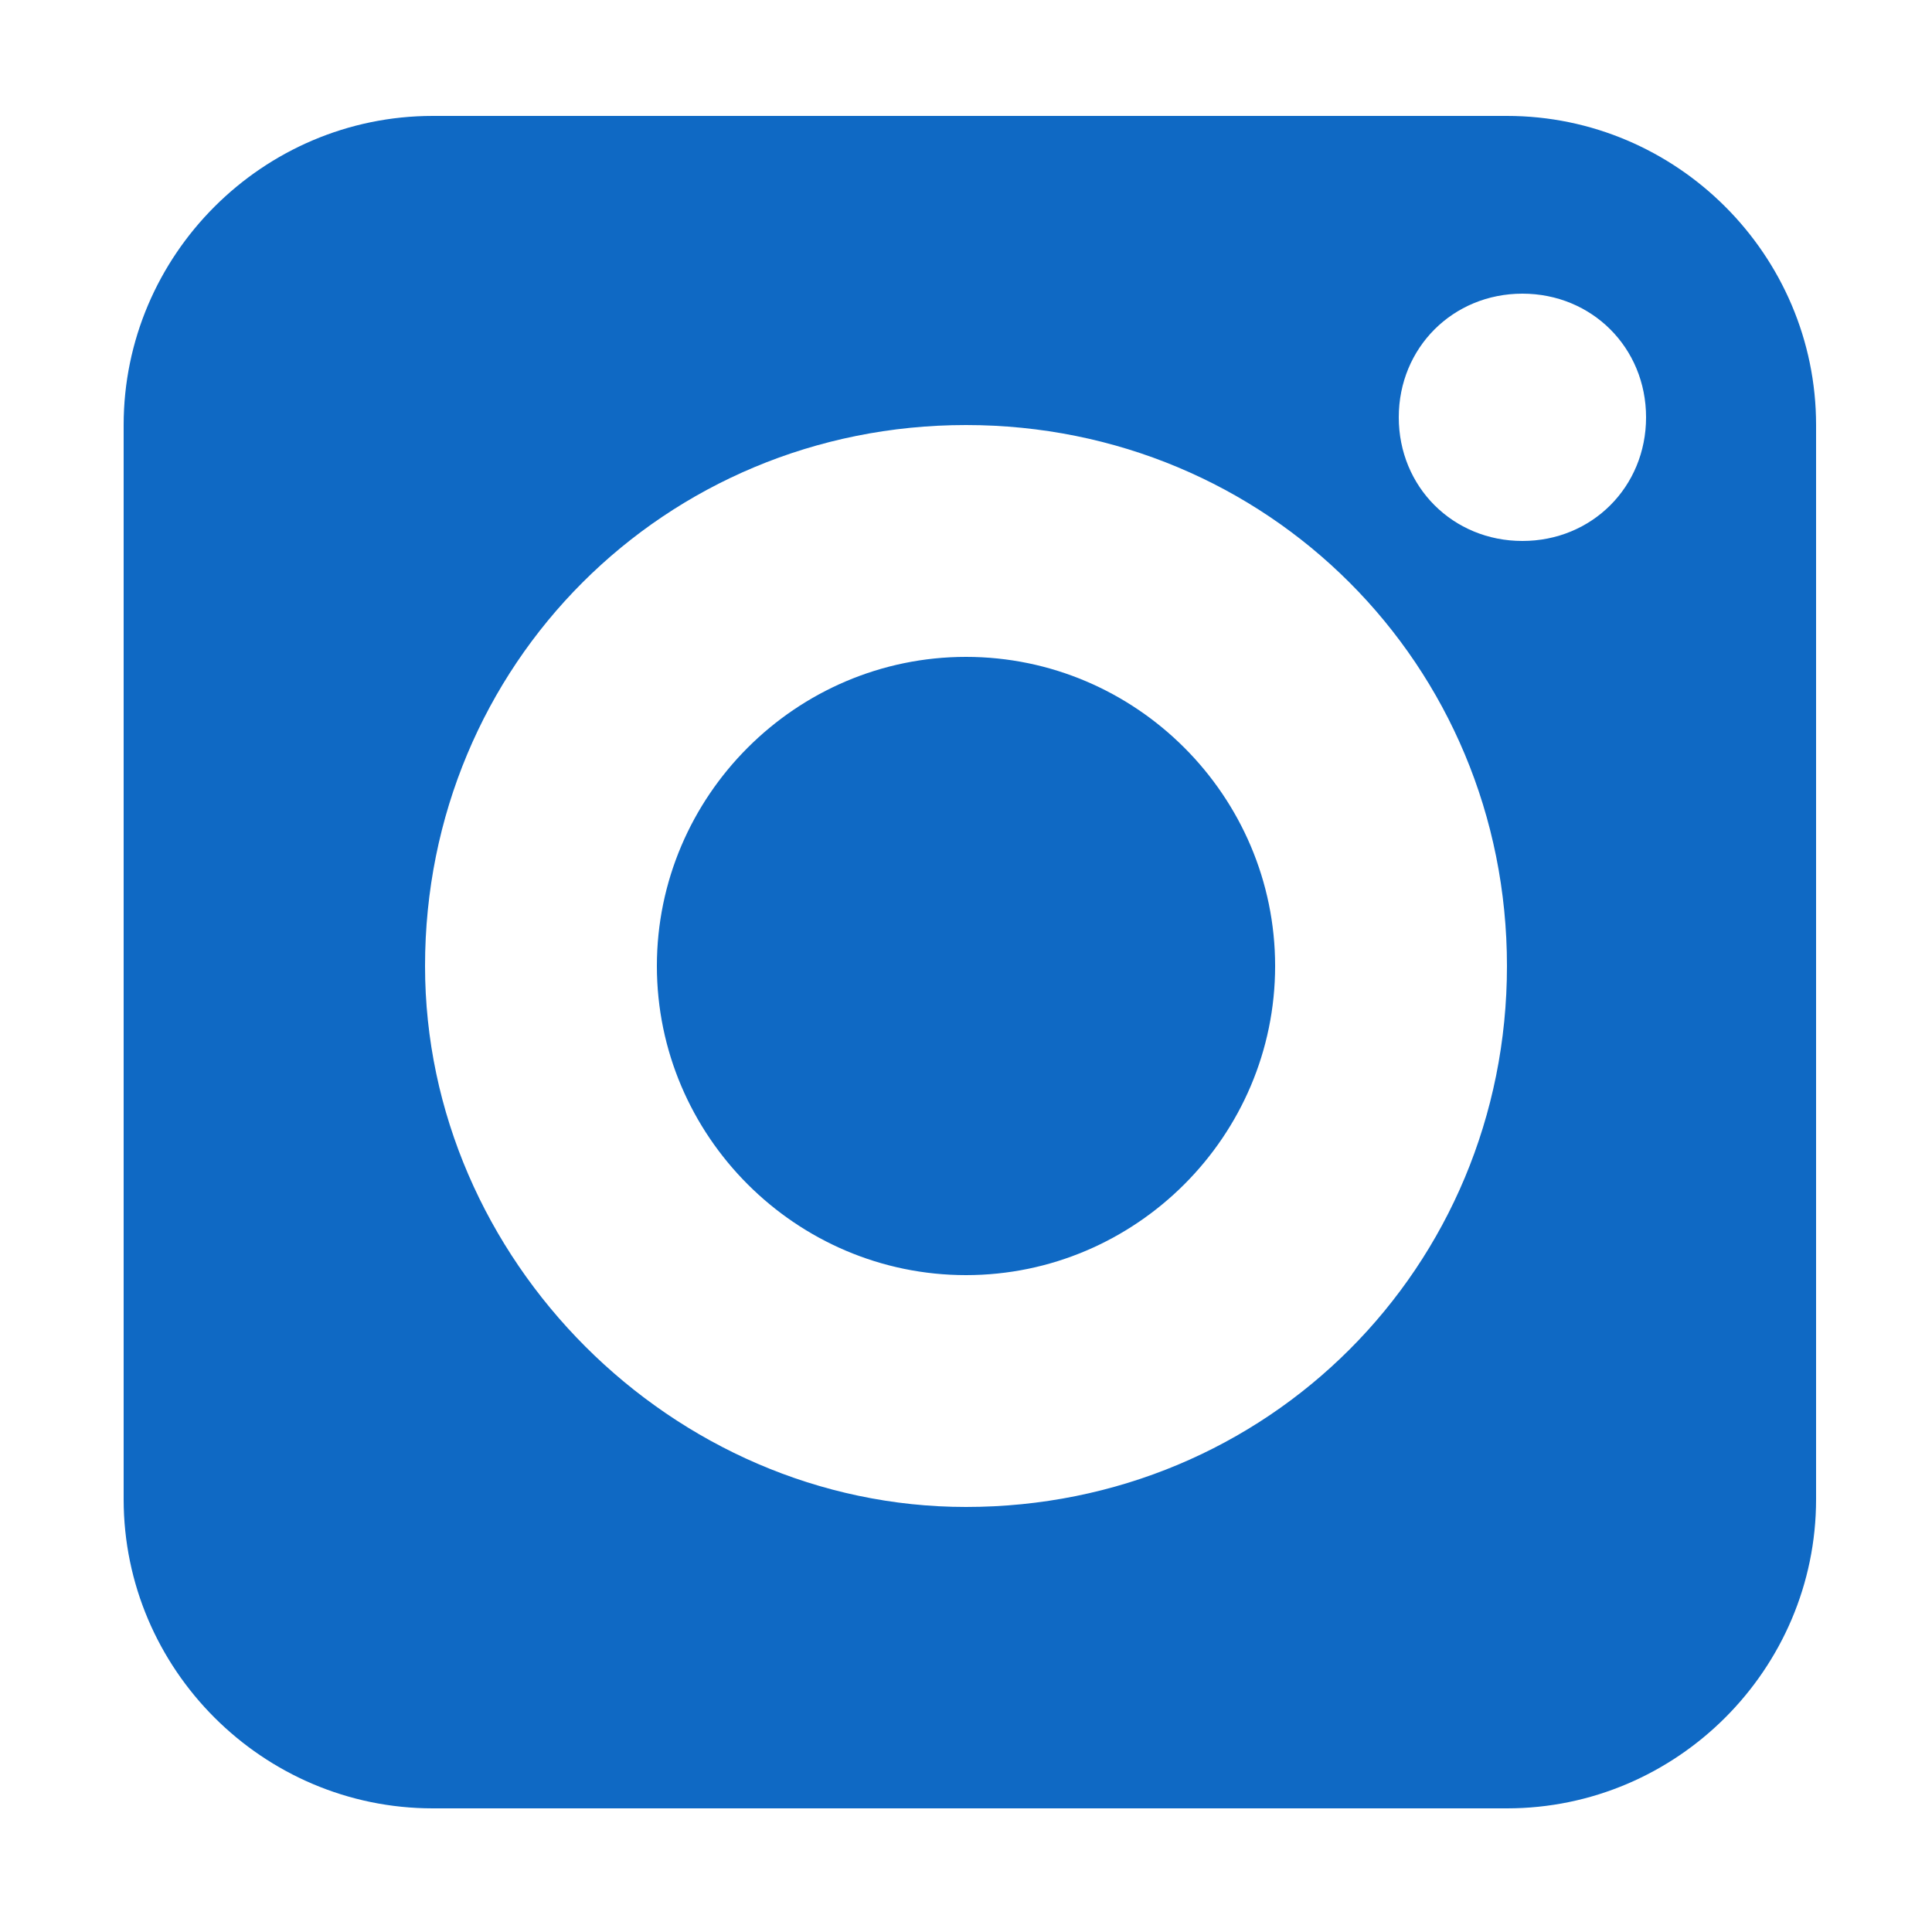 <?xml version="1.0" encoding="utf-8"?>
<!-- Generator: Adobe Illustrator 22.1.0, SVG Export Plug-In . SVG Version: 6.00 Build 0)  -->
<svg version="1.1" id="Capa_1" xmlns="http://www.w3.org/2000/svg" xmlns:xlink="http://www.w3.org/1999/xlink" x="0px" y="0px"
	 viewBox="0 0 25 25" style="enable-background:new 0 0 25 25;" xml:space="preserve">
<style type="text/css">
	.st0{fill:#0F69C4;}
</style>
<g id="Atoms-_-Icons-_-white-_-32px-_-rrss-_-instagram" transform="translate(1412 2432)">
	<path id="Combined-Shape" class="st0" d="M-1392.5-2430.5c2.2,0,4,1.8,4,4v13.9c0,2.2-1.8,4-4,4h-13.9c-2.2,0-4-1.8-4-4v-13.9
		c0-2.2,1.8-4,4-4H-1392.5z M-1399.5-2412.5c3.9,0,7-3.1,7-7s-3.1-7-7-7s-7,3.1-7,7C-1406.5-2415.7-1403.3-2412.5-1399.5-2412.5z
		 M-1392.3-2425c0.9,0,1.6-0.7,1.6-1.6c0-0.9-0.7-1.6-1.6-1.6s-1.6,0.7-1.6,1.6S-1393.2-2425-1392.3-2425z M-1399.5-2423.5
		c2.2,0,4,1.8,4,4s-1.8,4-4,4s-4-1.8-4-4S-1401.7-2423.5-1399.5-2423.5z"/>
</g>
</svg>
